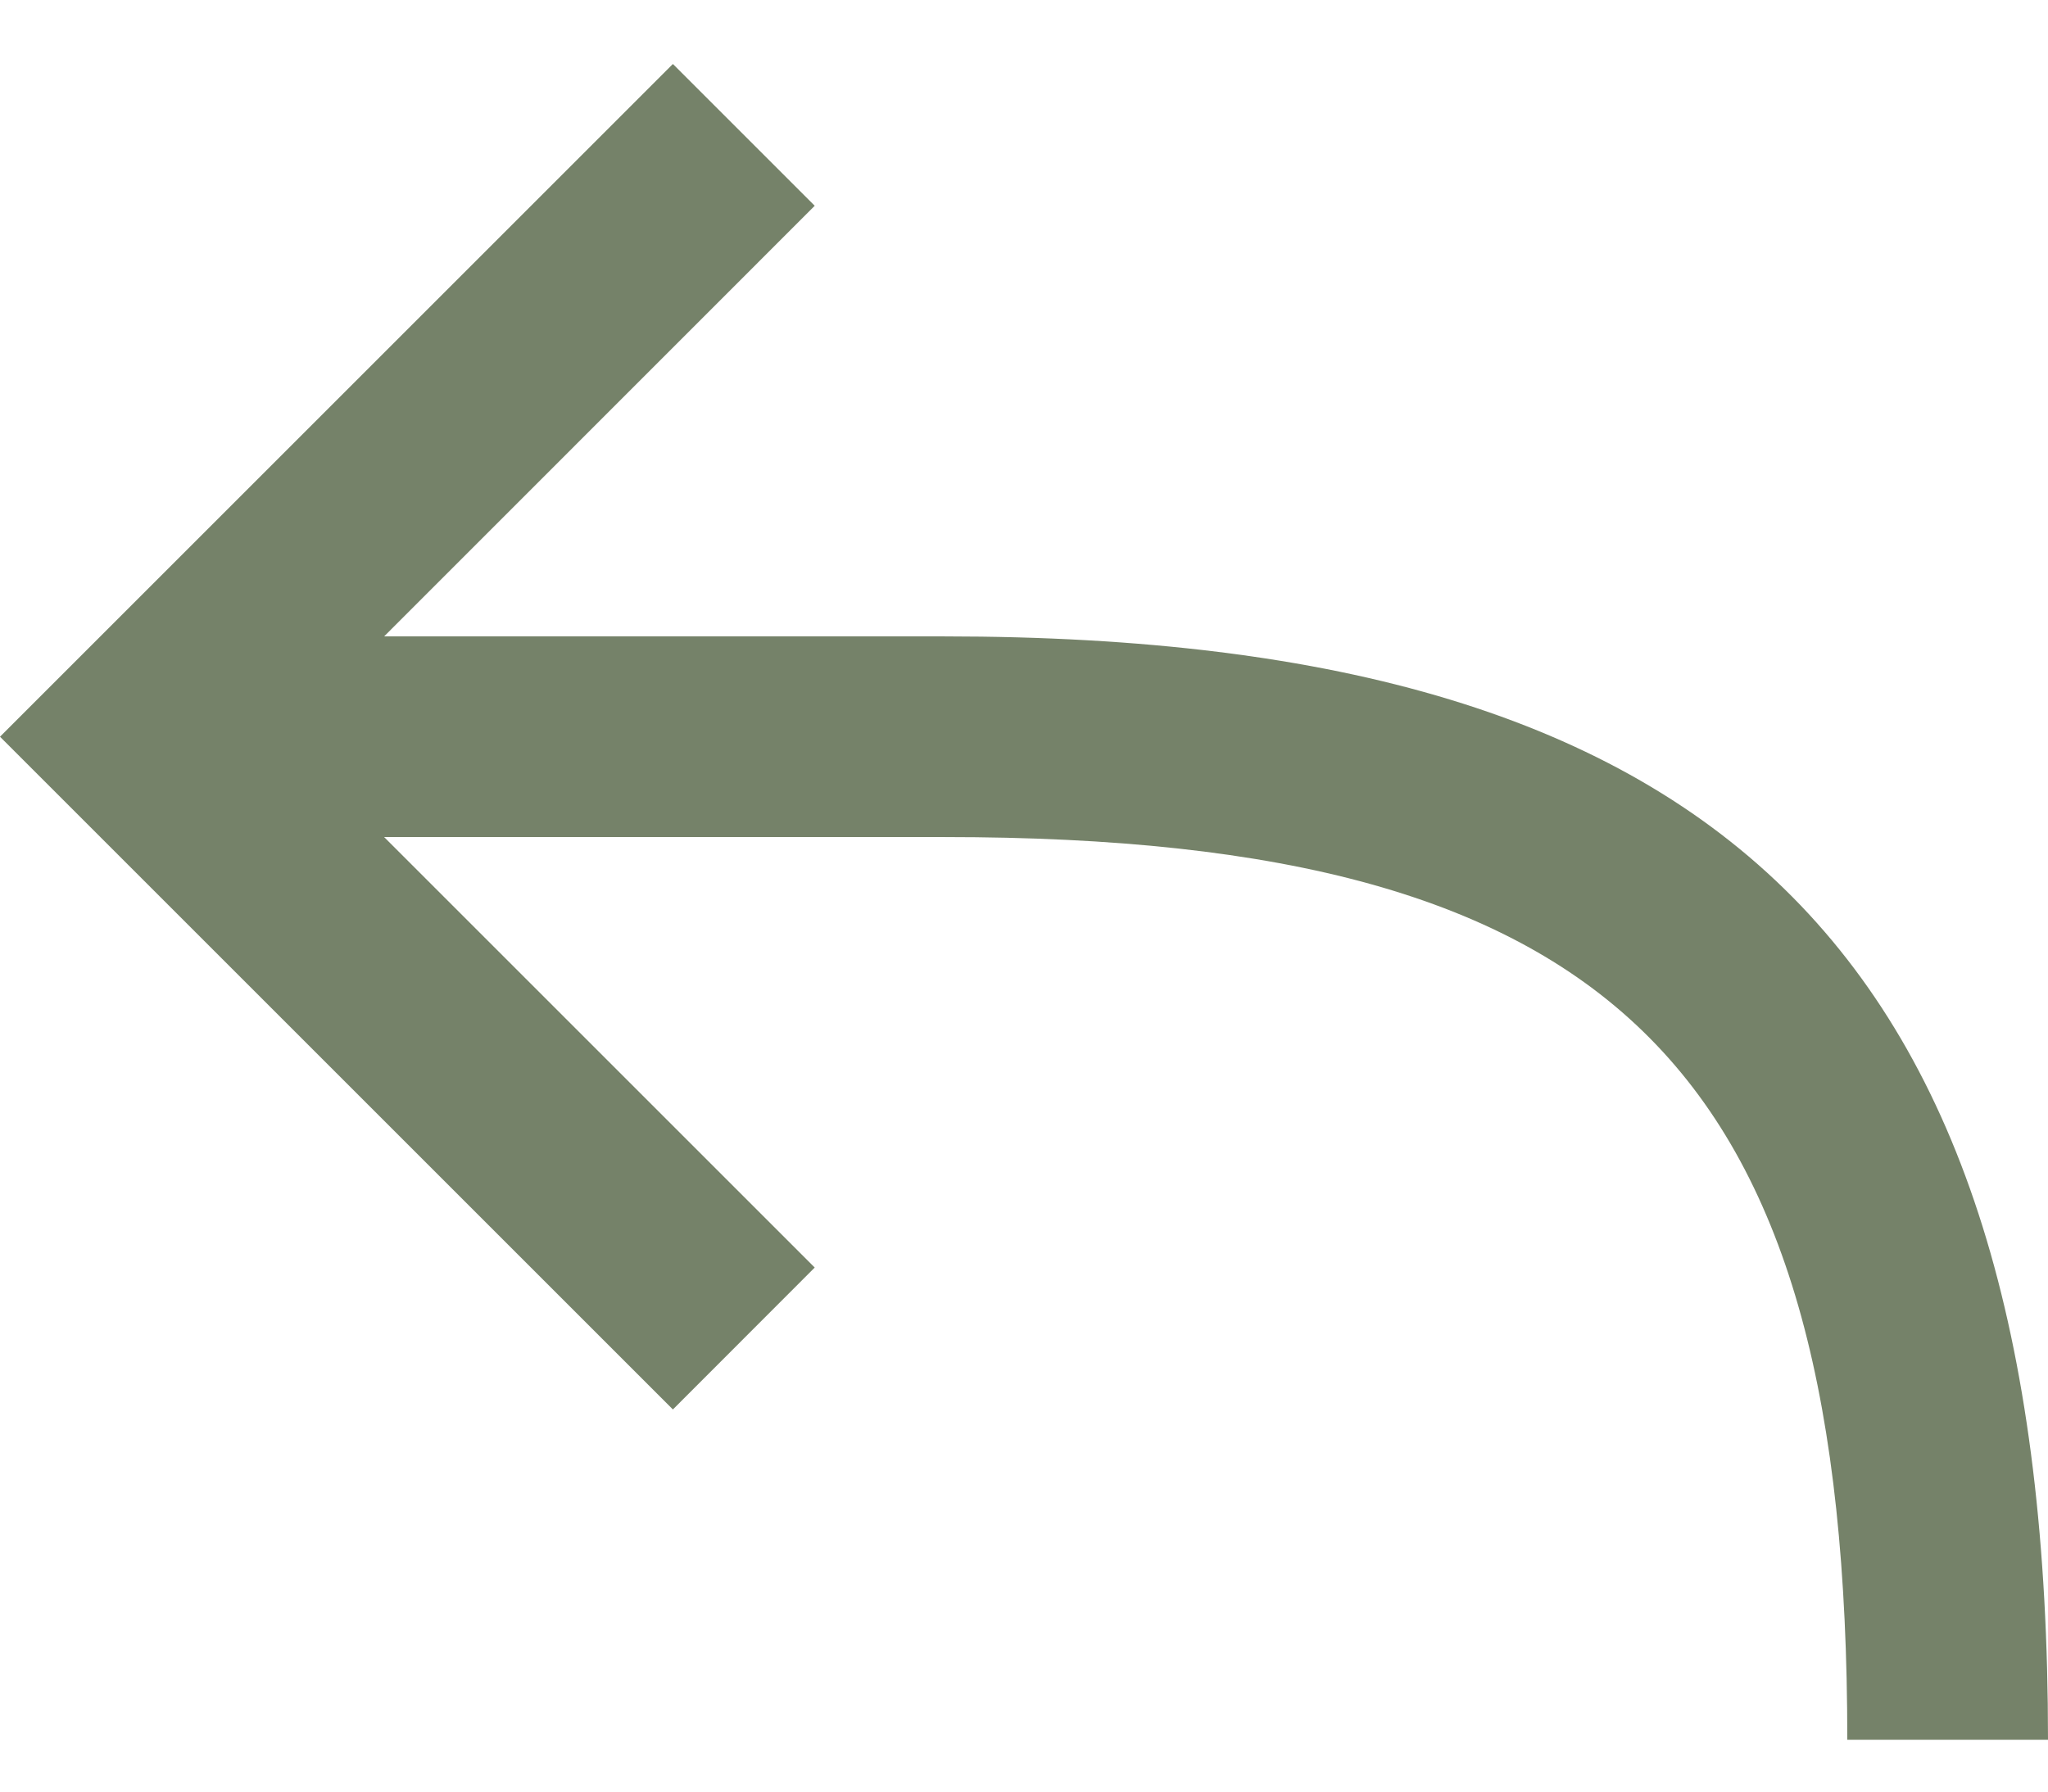 <svg width="16" height="14" viewBox="0 0 16 14" fill="none" xmlns="http://www.w3.org/2000/svg">
<path fill-rule="evenodd" clip-rule="evenodd" d="M3.001 4.973H7.379C13.546 4.973 16 7.525 16 13.595H14.432C14.432 8.377 12.666 6.541 7.379 6.541H3.001L6.365 9.905L5.257 11.014L0 5.757L5.257 0.5L6.365 1.608L3.001 4.973Z" fill="#758269"/>
</svg>
